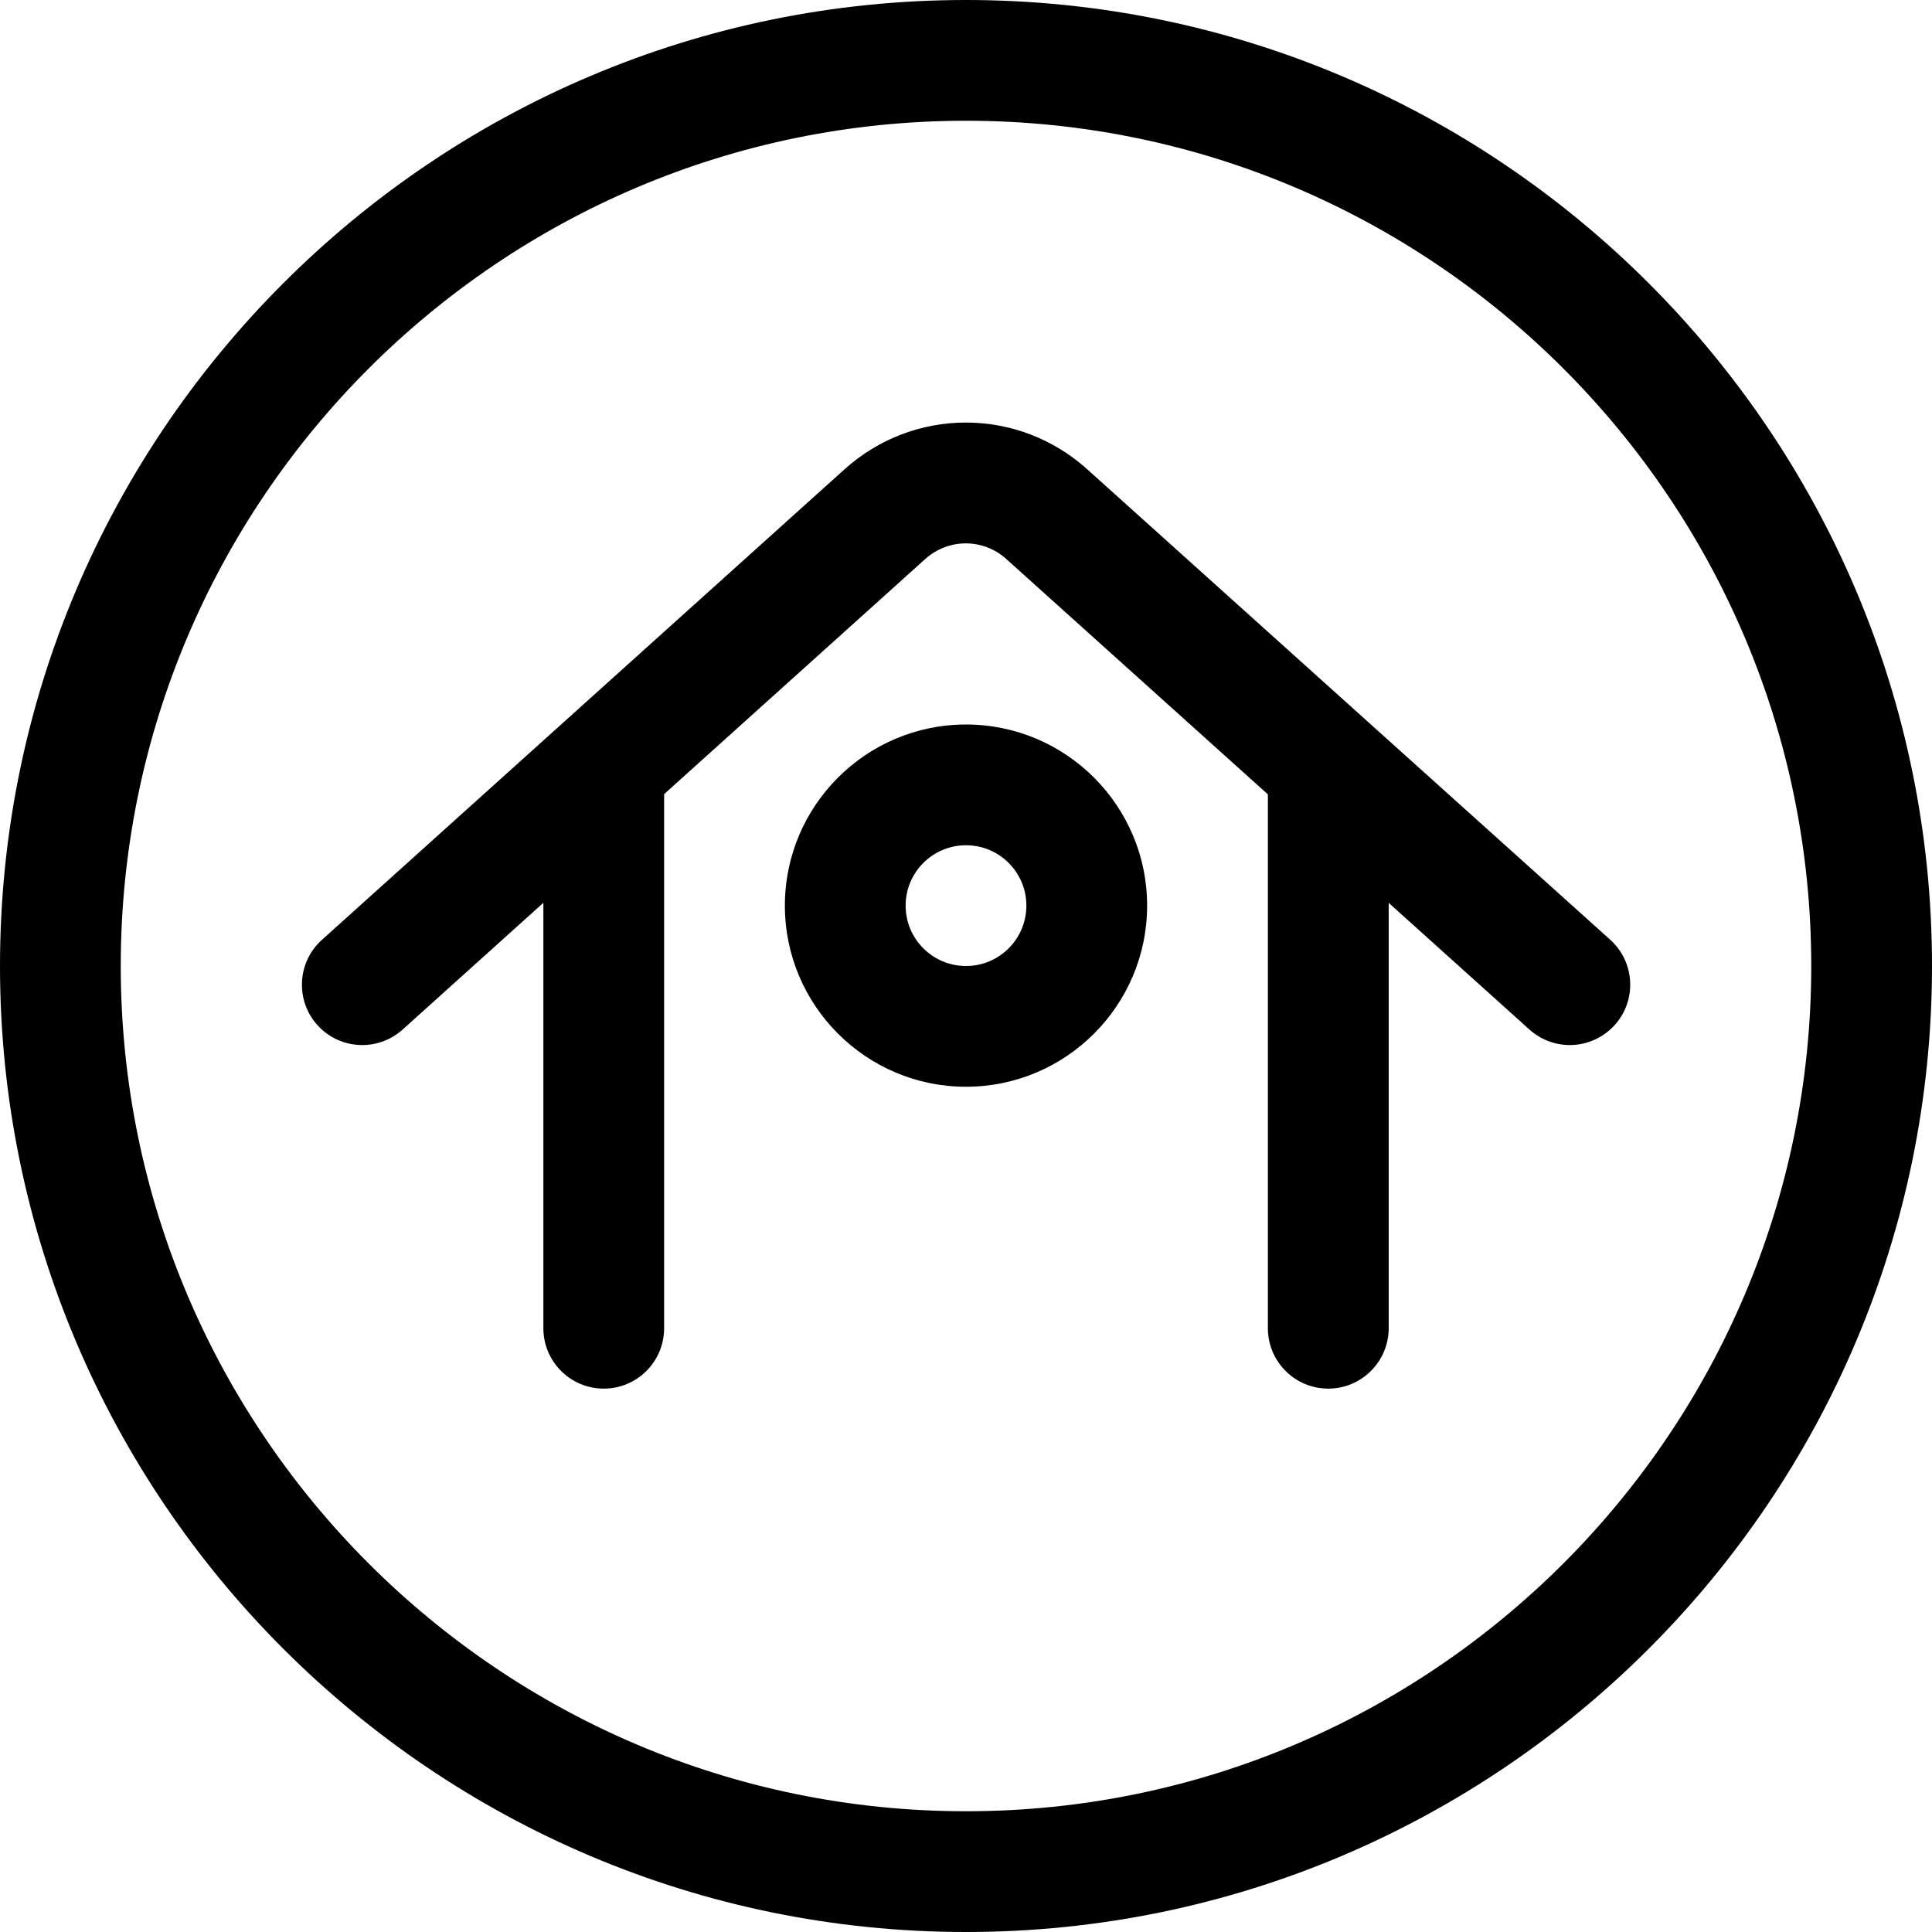 <?xml version="1.0" encoding="utf-8"?>
<!-- Generator: Adobe Illustrator 22.1.0, SVG Export Plug-In . SVG Version: 6.00 Build 0)  -->
<svg version="1.1" id="Regular" xmlns="http://www.w3.org/2000/svg" xmlns:xlink="http://www.w3.org/1999/xlink" x="0px" y="0px"
	 viewBox="0 0 24 24" style="enable-background:new 0 0 24 24;" xml:space="preserve">
<title>real-estate-search-house-1</title>
<g>
	<path d="M16.5,17.25c-0.414,0-0.75-0.336-0.75-0.75V9.868l-3.251-2.925C12.36,6.818,12.182,6.75,11.997,6.75
		s-0.363,0.069-0.502,0.193L8.25,9.865V16.5c0,0.414-0.336,0.75-0.75,0.75s-0.75-0.336-0.75-0.75v-5.285l-1.748,1.574
		c-0.139,0.125-0.317,0.193-0.502,0.193c-0.212,0-0.416-0.09-0.557-0.248c-0.277-0.307-0.252-0.782,0.056-1.059l6.494-5.847
		c0.415-0.373,0.949-0.579,1.505-0.579s1.09,0.205,1.505,0.578c0,0,3.512,3.159,3.517,3.164l2.983,2.683
		c0.307,0.276,0.333,0.752,0.056,1.059c-0.142,0.158-0.345,0.249-0.558,0.249c-0.186,0-0.364-0.069-0.502-0.193l-1.748-1.573V16.5
		C17.25,16.914,16.914,17.25,16.5,17.25z"/>
	<path d="M12,24C5.383,24,0,18.617,0,12C0,5.383,5.383,0,12,0c6.617,0,12,5.383,12,12C24,18.617,18.617,24,12,24z M12,1.5
		C6.21,1.5,1.5,6.21,1.5,12c0,5.79,4.71,10.5,10.5,10.5c5.79,0,10.5-4.71,10.5-10.5C22.5,6.21,17.79,1.5,12,1.5z"/>
	<path d="M12,13.5c-1.241,0-2.25-1.009-2.25-2.25C9.75,10.009,10.759,9,12,9c1.241,0,2.25,1.009,2.25,2.25
		C14.25,12.491,13.241,13.5,12,13.5z M12,10.5c-0.414,0-0.75,0.336-0.75,0.75S11.586,12,12,12s0.75-0.336,0.75-0.75
		S12.414,10.5,12,10.5z"/>
</g>
</svg>
